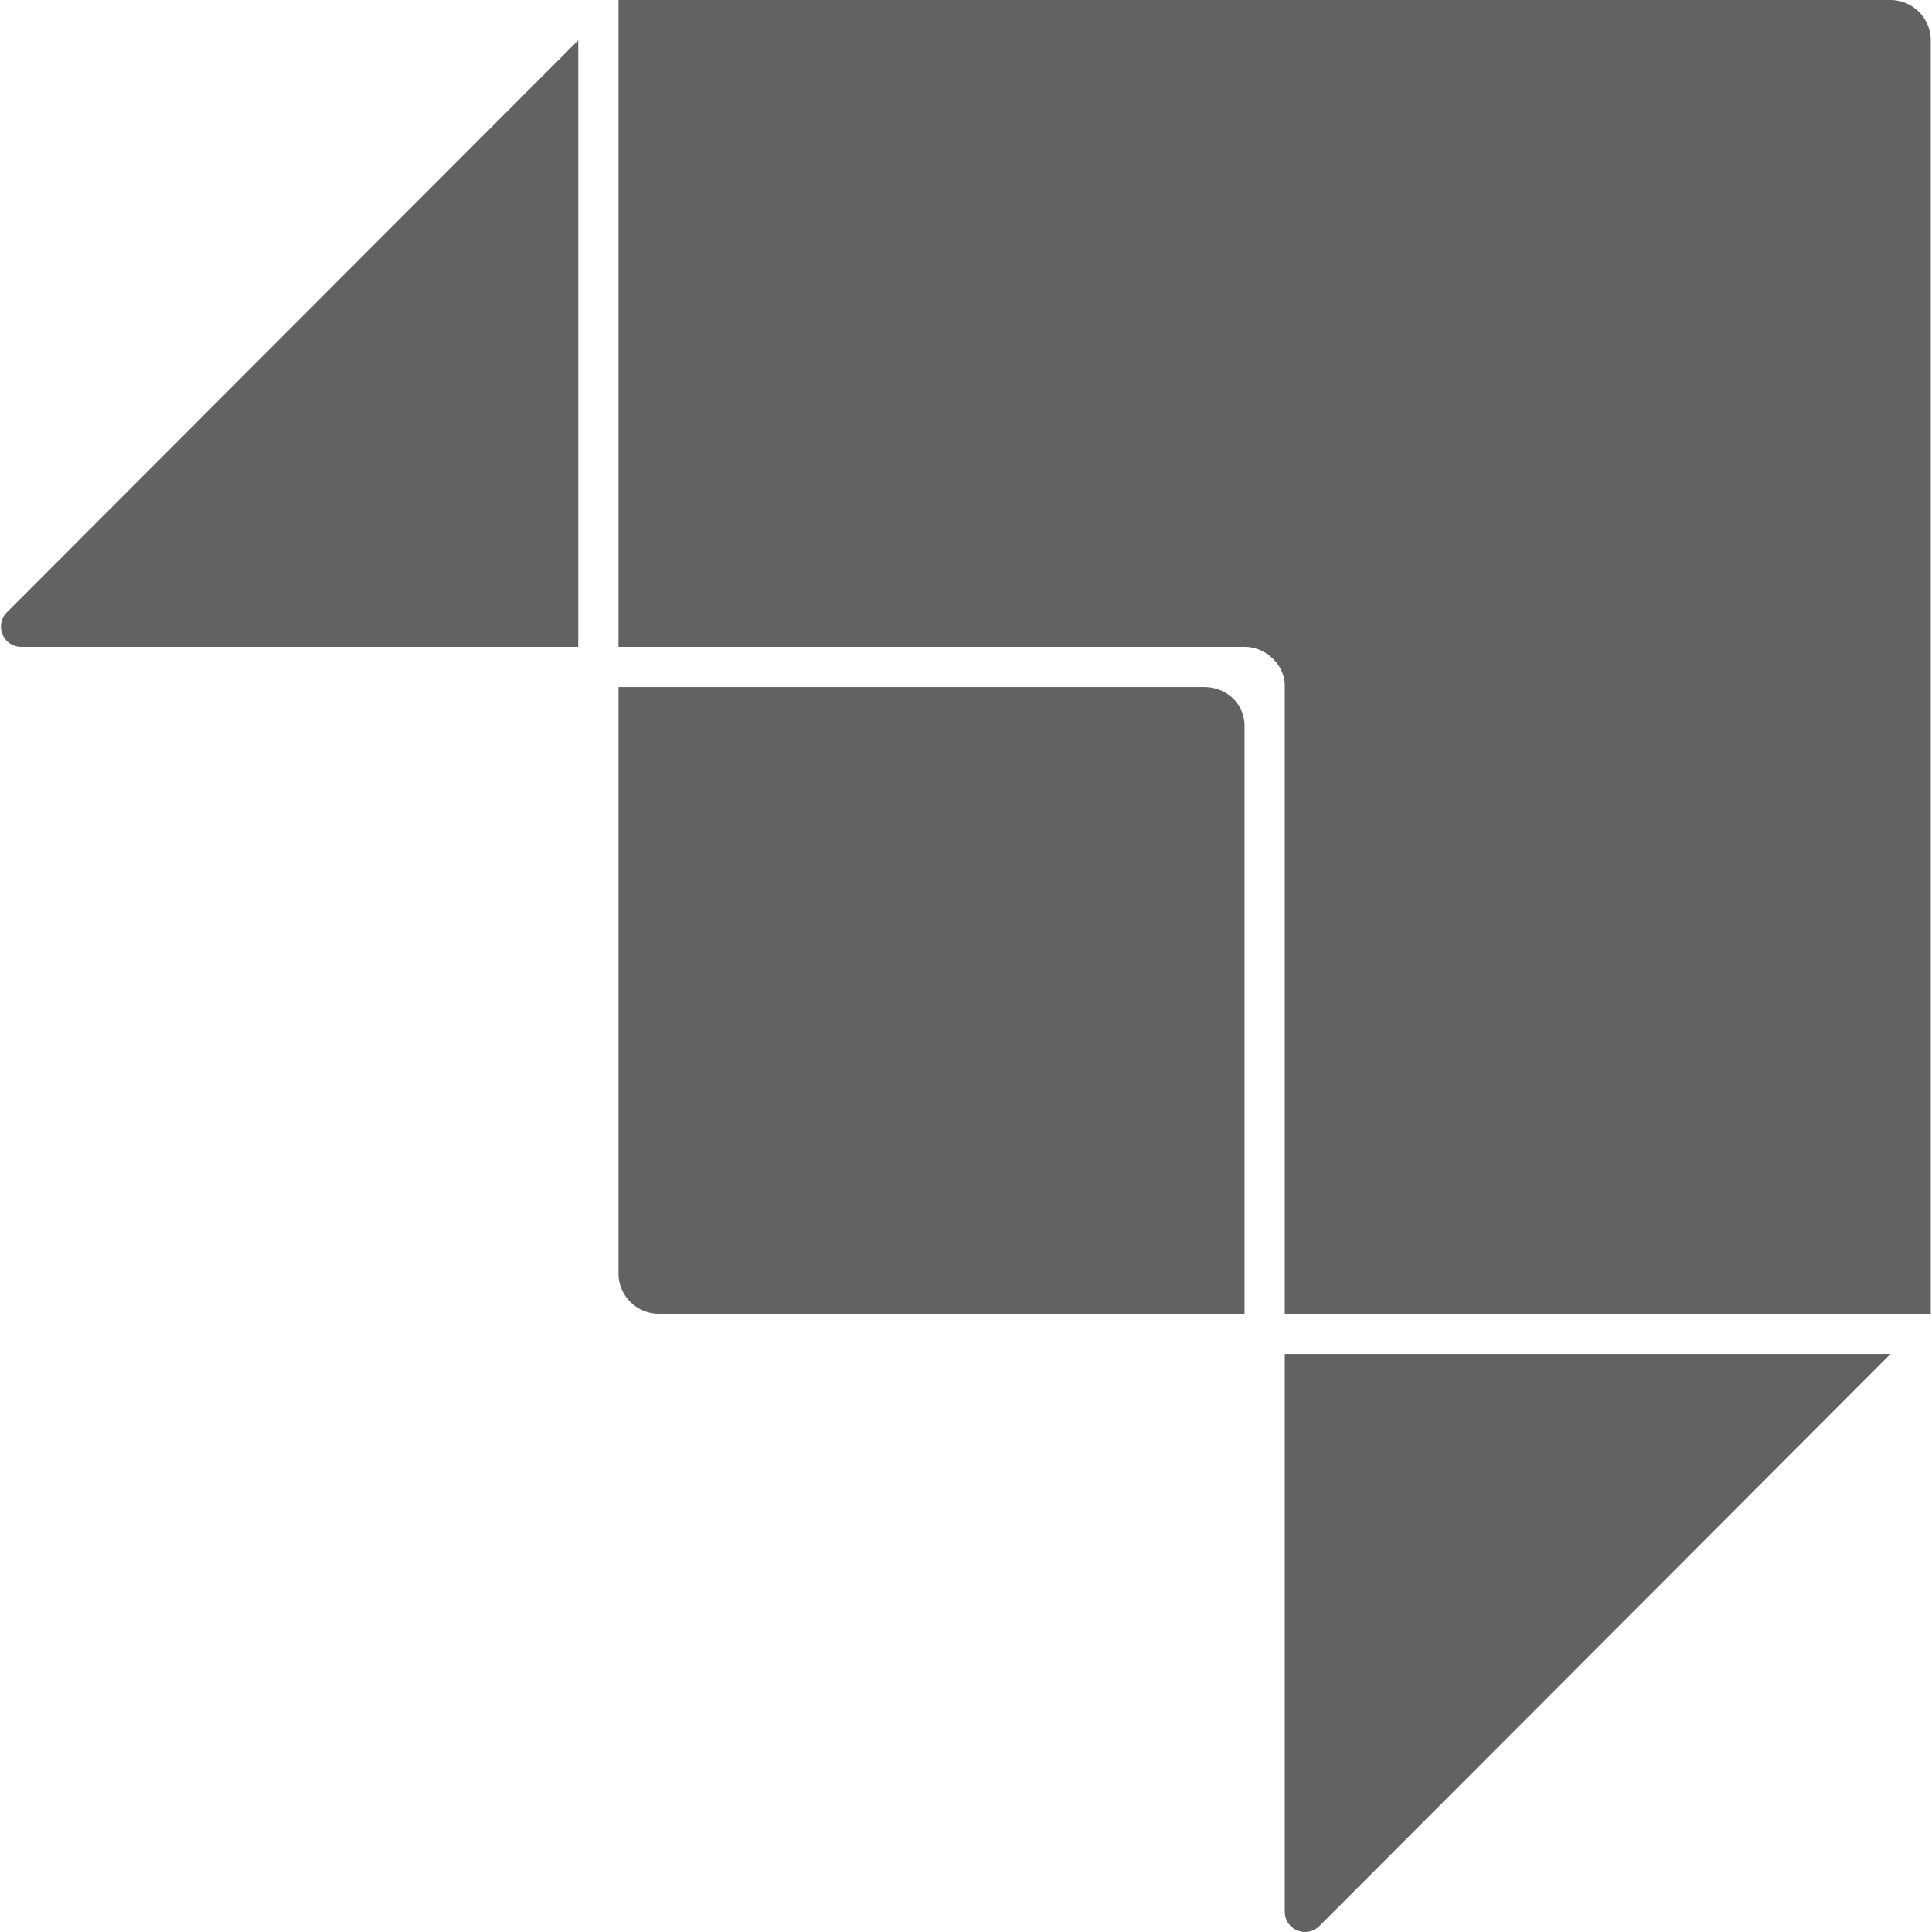 <svg width="24" height="24" viewBox="0 0 24 24" fill="none" xmlns="http://www.w3.org/2000/svg"><g clip-path="url(#a)"><path d="M7.683 0v8.035h7.775c.28 0 .502.236.502.483v7.802h8.025V.502A.502.502 0 0 0 23.483 0h-15.8Zm-.5.5L.085 7.607a.251.251 0 0 0 .178.428h6.92V.5Zm.5 8.035v7.283c0 .278.224.502.502.502h7.275V9.018c0-.278-.224-.482-.502-.483H7.683Zm8.277 8.285v6.928c0 .224.27.336.43.178l7.095-7.106H15.96Z" fill="#626262"/></g><defs><clipPath id="a"><path fill="#fff" d="M0 0h24v24H0z"/></clipPath></defs></svg>